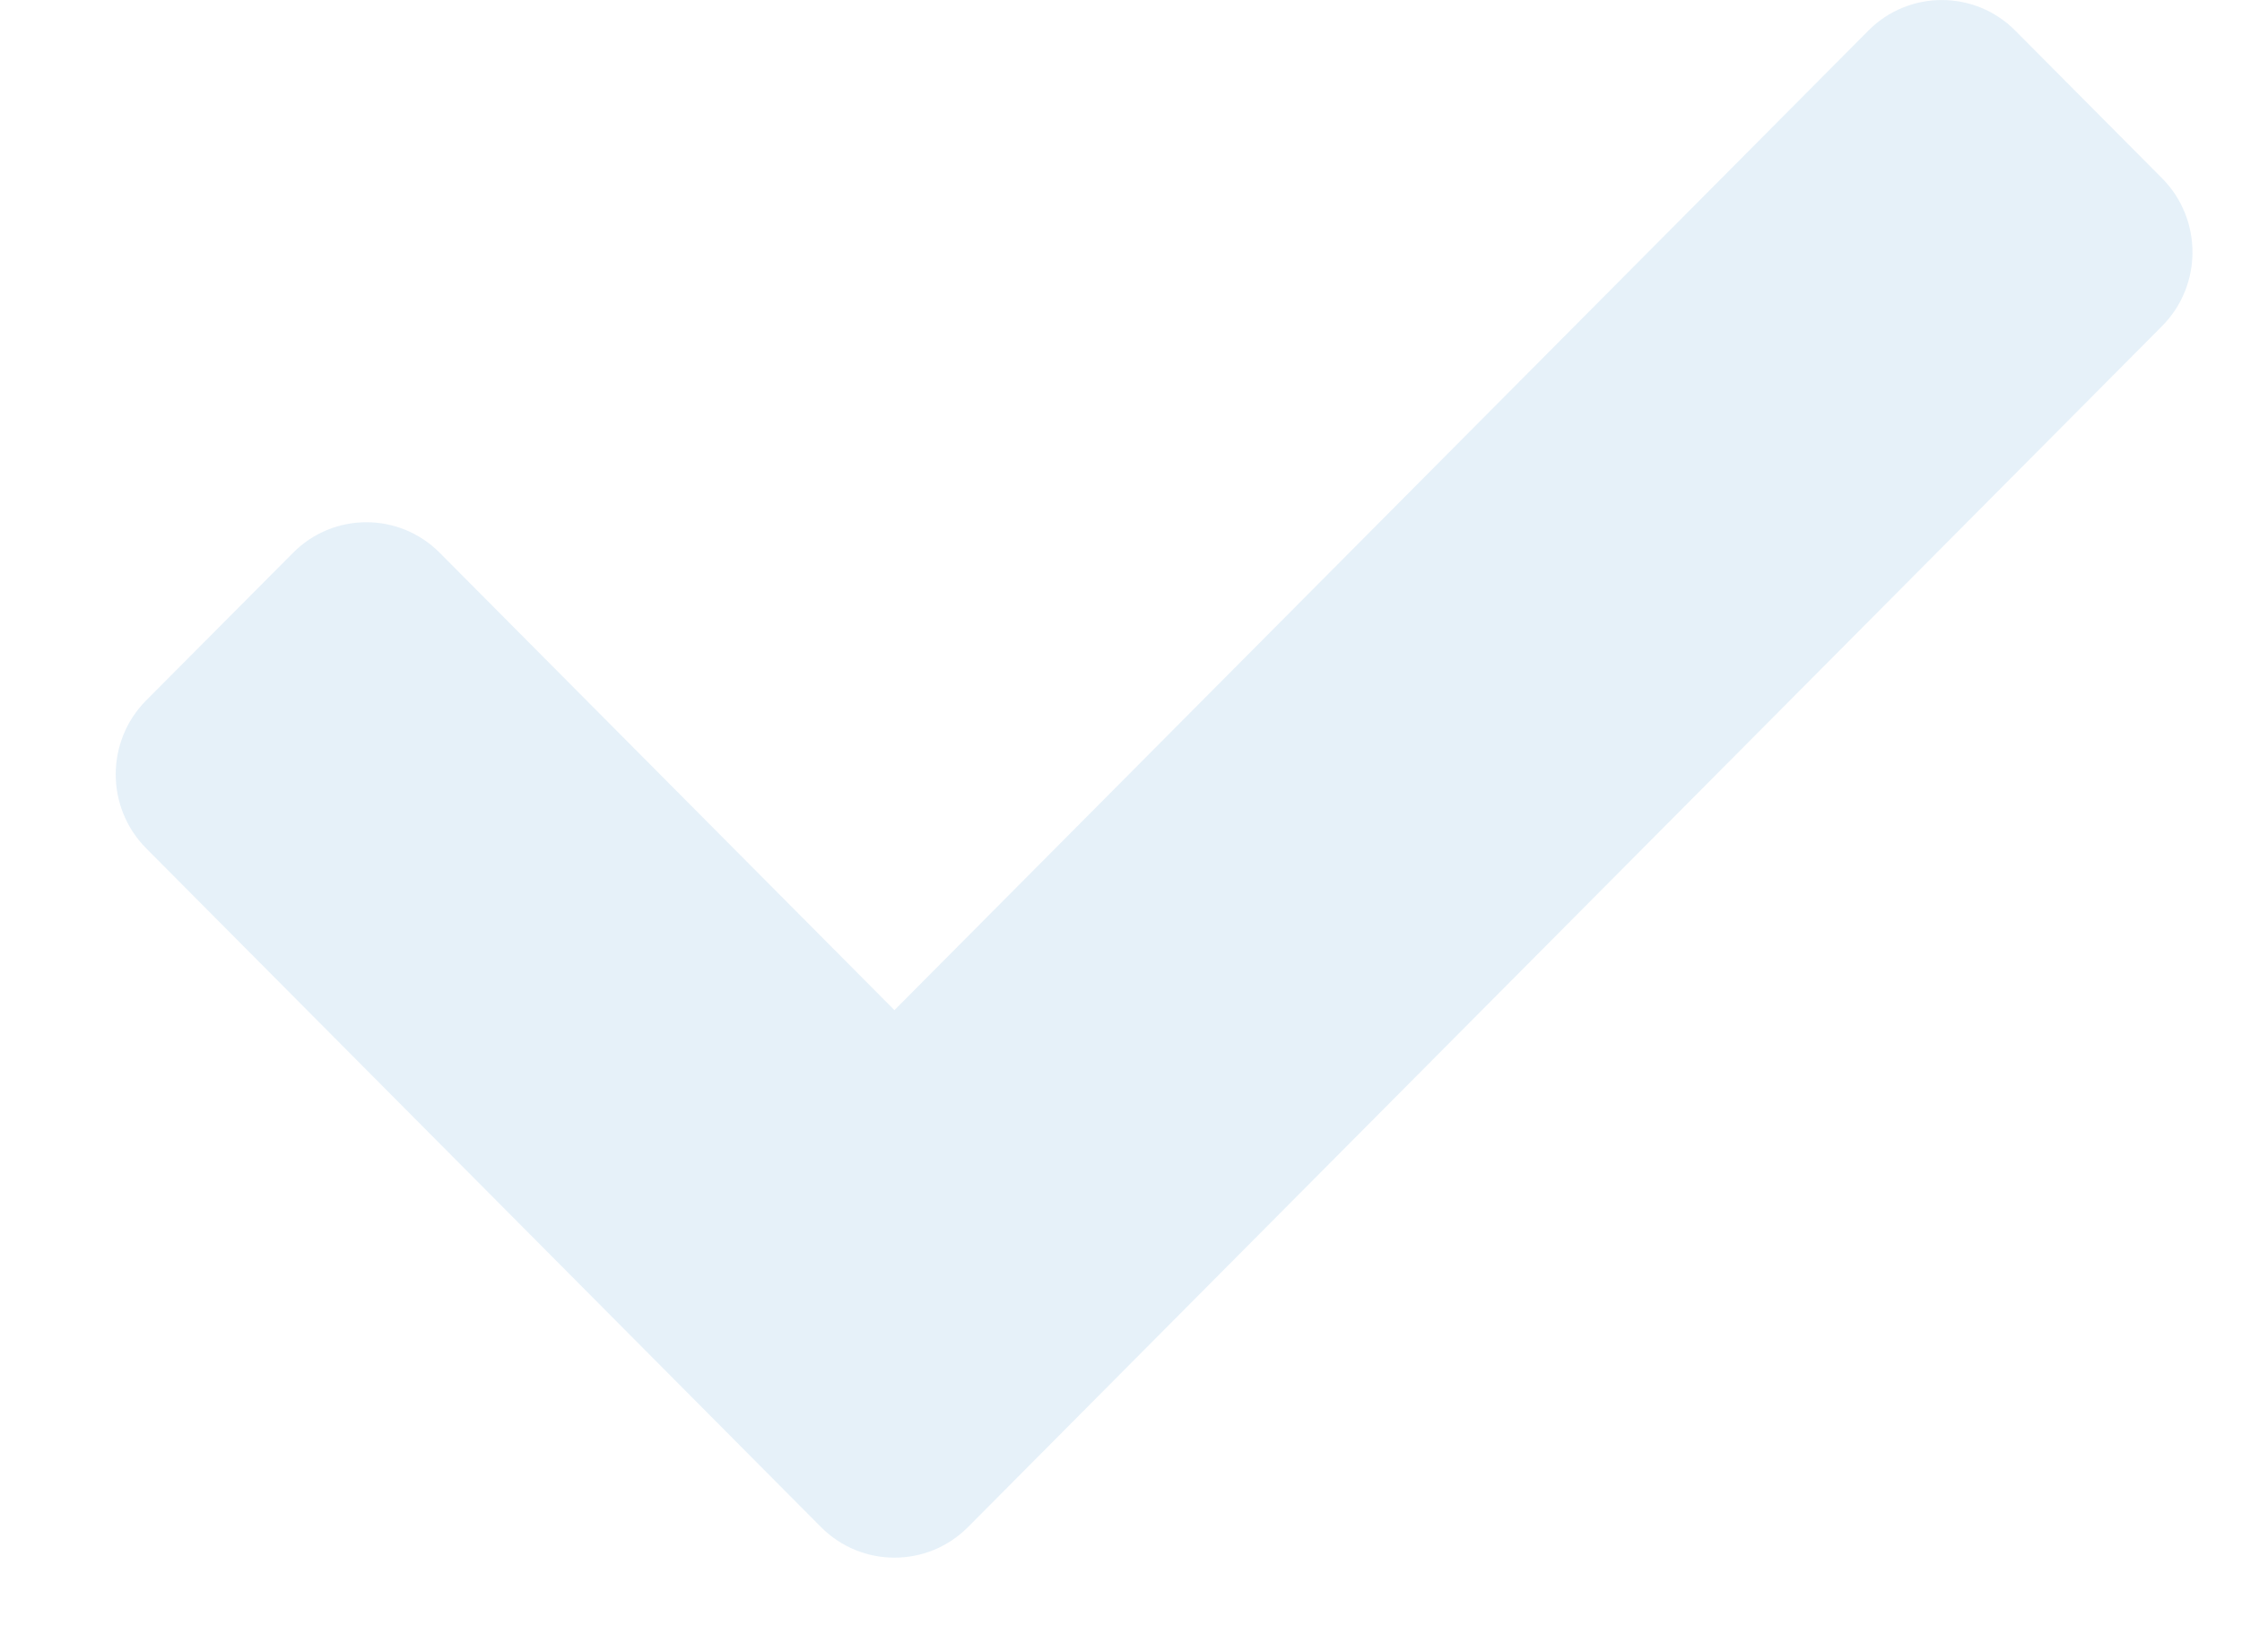 <svg width="19" height="14" viewBox="0 0 19 14" fill="none" xmlns="http://www.w3.org/2000/svg">
<path d="M6.958 12.941L1.238 7.188C0.895 6.842 0.895 6.282 1.238 5.936L2.483 4.685C2.826 4.339 3.384 4.339 3.727 4.685L7.58 8.56L15.834 0.259C16.177 -0.086 16.735 -0.086 17.078 0.259L18.323 1.511C18.666 1.857 18.666 2.417 18.323 2.763L8.203 12.941C7.859 13.286 7.302 13.286 6.958 12.941Z" fill="#DCECF7" fill-opacity="0.7"/>
</svg>

